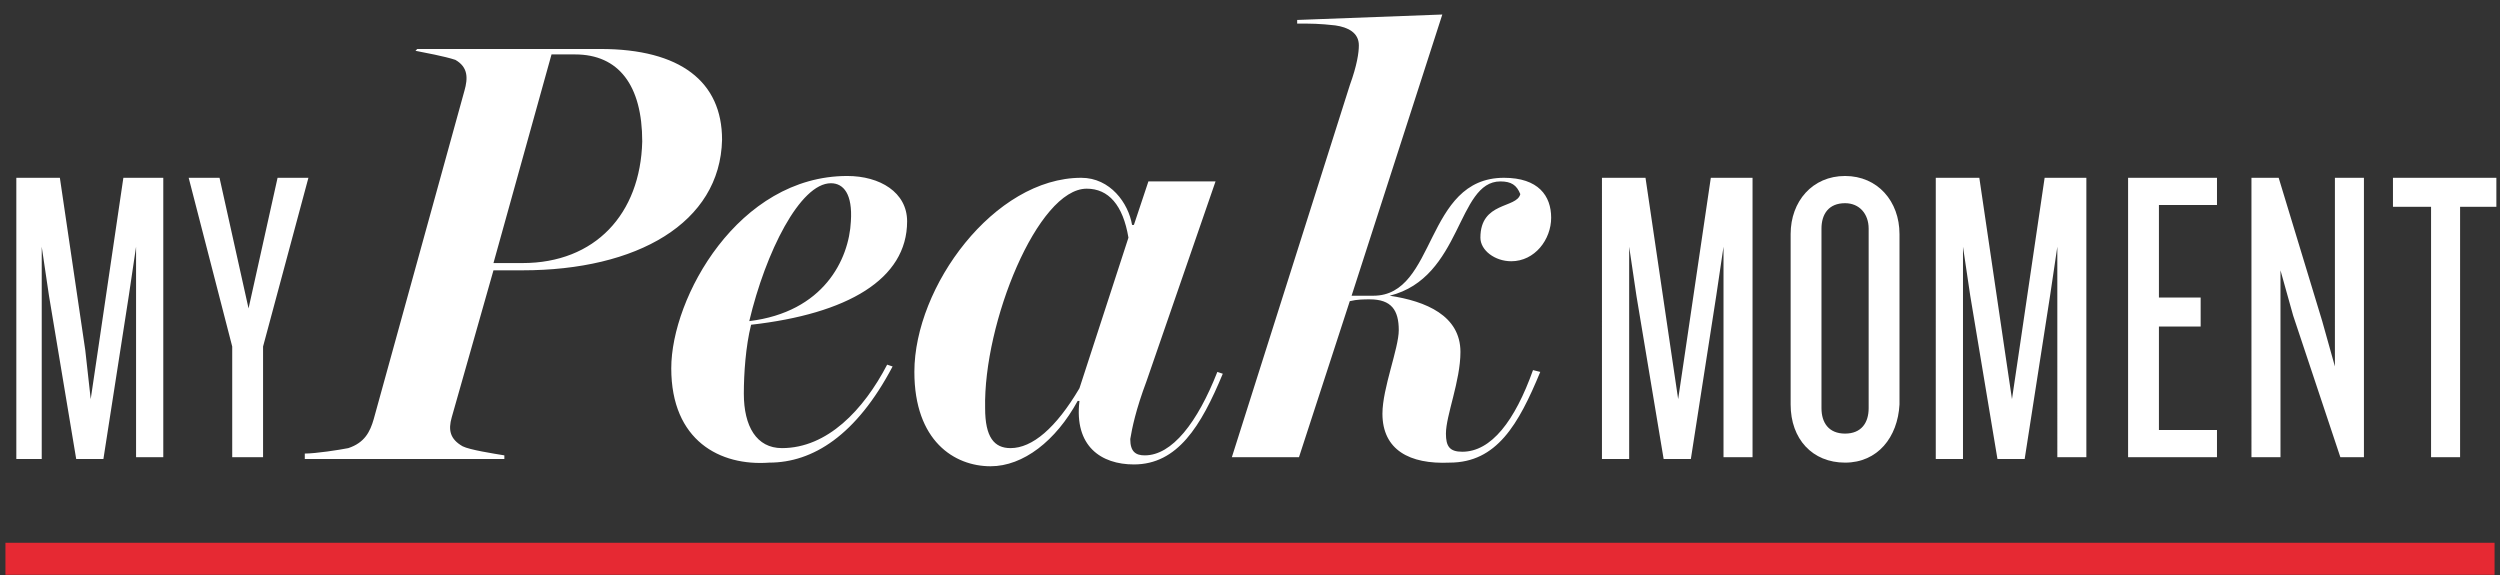 <svg xmlns="http://www.w3.org/2000/svg" xmlns:xlink="http://www.w3.org/1999/xlink" viewBox="0 0 137.8 31.7"><rect x="0" y="0" width="137.8" height="31.7" fill="#333333" stroke="none"/><defs><path id="a" d="M0 0h137.8v31.7H0z"/></defs><clipPath id="b"><use xlink:href="#a" overflow="visible"/></clipPath><path clip-path="url(#b)" fill="none" stroke="#E62933" stroke-width="1.765" d="M.3 30.8h137.2"/><g clip-path="url(#b)" fill="#FFF"><path d="M7.5 25.2V13.6l-.4 2.7-1.4 9H4.2l-1.5-9-.4-2.7v11.7H.9V9.8h2.4l1.4 9.5L5 22l.4-2.7 1.4-9.5H9v15.4H7.5zm7-6.1v6.1h-1.7v-6.1l-2.4-9.3h1.7l1.6 7.2 1.6-7.2H17l-2.5 9.3z"/></g><g clip-path="url(#b)" fill="#FFF"><path d="M16.8 25c.6 0 1.9-.2 2.4-.3.9-.3 1.2-.9 1.4-1.6l5-18.1c.2-.7.2-1.3-.5-1.7-.6-.2-1.7-.4-2.2-.5l.1-.1h10.1c4.4 0 6.7 1.8 6.7 5-.1 4.6-4.7 7.2-11 7.2h-1.6L24.9 23c-.2.7-.1 1.2.6 1.6.4.2 1.7.4 2.3.5v.2h-11V25zm12-10.5c4 0 6.5-2.7 6.6-6.7 0-3.1-1.3-4.8-3.7-4.8h-1.3l-3.2 11.5h1.6zm8.2 5.8c0-3.9 3.7-10.6 9.7-10.6 1.8 0 3.3.9 3.3 2.5 0 3.2-3.3 5.1-8.6 5.7-.3 1.2-.4 2.7-.4 3.8 0 1.8.7 3 2.1 3 2.5 0 4.5-2.1 5.8-4.6l.3.1c-2 3.8-4.4 5.3-6.8 5.3-2.7.2-5.4-1.2-5.4-5.2zm9.9-8.1c.1-1.5-.4-2.1-1.1-2.1-1.7 0-3.6 3.8-4.5 7.6 4.1-.5 5.5-3.4 5.6-5.5zm3.5 8.3c0-4.7 4.4-10.7 9.2-10.7 1.6 0 2.6 1.4 2.8 2.6h.1l.8-2.4H67l-3.8 11c-.6 1.6-.8 2.6-.9 3.2 0 .7.3.9.8.9 1.5 0 2.9-1.8 4-4.6l.3.1c-1.2 2.9-2.5 5-4.9 5-1.8 0-3.3-1-3-3.5h-.1c-1.2 2.2-3 3.6-4.8 3.6-2 0-4.2-1.4-4.2-5.2zm9.1.9l2.7-8.3c-.3-1.8-1.1-2.7-2.3-2.7-2.7 0-5.7 7.4-5.6 12.1 0 1.6.5 2.2 1.4 2.2 1.2 0 2.5-1.1 3.8-3.3zm16.7 1.4c0-1.4.9-3.6.9-4.6 0-1.1-.4-1.7-1.6-1.7-.3 0-.7 0-1.1.1l-2.8 8.6h-3.7l6.5-20.5c.4-1.1.5-1.8.5-2.2 0-.7-.6-1-1.3-1.1-.9-.1-1.3-.1-2.1-.1v-.2l8-.3-5 15.5h1.2c3.5 0 2.8-6.5 7.2-6.5 1.9 0 2.6 1 2.6 2.2s-.9 2.4-2.2 2.4c-.9 0-1.7-.6-1.7-1.3 0-2 2-1.6 2.2-2.4-.2-.5-.5-.7-1.1-.7-2.4 0-2.1 5.3-6.1 6.3 2 .3 3.9 1.1 3.9 3.1 0 1.6-.8 3.5-.8 4.5 0 .7.2 1 .9 1 1.6 0 2.9-1.7 3.9-4.5l.4.1c-1.2 2.9-2.4 5-5 5-2.2.1-3.7-.7-3.7-2.7z"/></g><defs><path id="c" d="M0 0h137.8v31.7H0z"/></defs><clipPath id="d"><use xlink:href="#c" overflow="visible"/></clipPath><g clip-path="url(#d)" fill="#FFF"><path d="M95 25.2V13.6l-.4 2.7-1.4 9h-1.5l-1.5-9-.4-2.7v11.7h-1.5V9.8h2.4l1.4 9.5.4 2.7.4-2.7 1.4-9.5h2.3v15.4H95zm6.7.3c-1.8 0-3-1.3-3-3.2v-9.4c0-1.8 1.2-3.2 3-3.2s3 1.4 3 3.2v9.4c-.1 1.8-1.2 3.2-3 3.2zm1.3-12.9c0-.8-.5-1.4-1.3-1.4-.9 0-1.3.6-1.3 1.4v9.9c0 .8.4 1.4 1.3 1.4s1.3-.6 1.3-1.4v-9.9zm10.4 12.6V13.6l-.4 2.7-1.4 9h-1.5l-1.5-9-.4-2.7v11.7h-1.5V9.8h2.4l1.4 9.5.4 2.7.4-2.7 1.4-9.5h2.3v15.4h-1.6zm3.9 0V9.8h4.9v1.5H119v5.1h2.3V18H119v5.7h3.2v1.5h-4.9zm11.7 0l-2.6-7.8-.7-2.5v10.3h-1.6V9.8h1.5l2.4 7.9.7 2.5V9.8h1.6v15.4H129zm6.6-13.8v13.8H134V11.4h-2.1V9.8h5.7v1.6h-2z"/></g></svg>